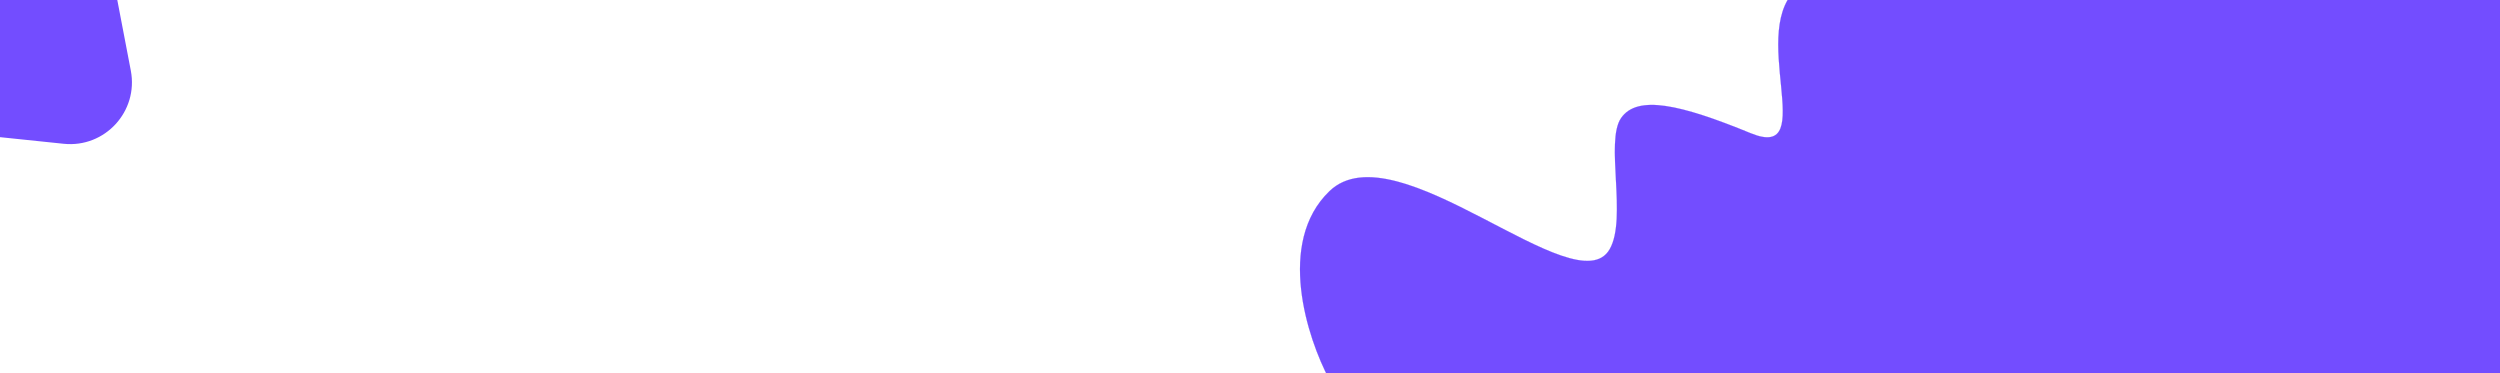 <svg width="375" height="56" viewBox="0 0 375 56" fill="none" xmlns="http://www.w3.org/2000/svg">
<rect x="0" y="0" width="375" height="56" fill="#333333" stroke="none"/>
<g clip-path="url(#clip0_369_159)">
<rect width="376" height="57" transform="translate(-1 -1)" fill="white"/>
<path d="M199.415 28.679C191.419 36.375 196.083 50.727 199.415 56.942L245.86 67.502C268.399 67.192 315.886 63.406 325.523 50.739C337.568 34.904 325.23 -7.965 306.716 -27.537C288.203 -47.109 278.198 -8.275 269.962 -2.061C261.726 4.154 273.196 24.333 262.615 19.988C252.035 15.642 245.605 14.199 243.171 17.699C240.736 21.199 244.112 32.748 241.454 37.381C236.462 46.083 209.409 19.059 199.415 28.679Z" fill="#734DFF"/>
<path d="M199.415 56.942L199.4 56.95L199.412 56.953L199.415 56.942ZM199.415 28.679L199.407 28.671L199.407 28.671L199.415 28.679ZM241.454 37.381L241.445 37.376L241.445 37.376L241.454 37.381ZM243.171 17.699L243.161 17.693L243.161 17.693L243.171 17.699ZM262.615 19.988L262.611 19.998L262.611 19.998L262.615 19.988ZM269.962 -2.061L269.969 -2.052L269.969 -2.052L269.962 -2.061ZM306.716 -27.537L306.708 -27.529L306.708 -27.529L306.716 -27.537ZM325.523 50.739L325.514 50.732L325.514 50.732L325.523 50.739ZM245.86 67.502L245.858 67.513L245.86 67.513L245.86 67.502ZM199.425 56.937C197.759 53.83 195.761 48.69 195.178 43.365C194.595 38.039 195.428 32.532 199.422 28.687L199.407 28.671C195.406 32.522 194.573 38.039 195.156 43.367C195.739 48.696 197.739 53.839 199.405 56.947L199.425 56.937ZM199.422 28.687C201.917 26.286 205.477 26.17 209.495 27.215C213.513 28.259 217.987 30.463 222.305 32.696C226.623 34.928 230.786 37.191 234.181 38.35C235.879 38.93 237.386 39.235 238.625 39.122C239.866 39.009 240.838 38.478 241.464 37.387L241.445 37.376C240.823 38.46 239.857 38.988 238.623 39.1C237.389 39.213 235.885 38.909 234.189 38.329C230.795 37.17 226.634 34.909 222.315 32.676C217.997 30.443 213.522 28.238 209.501 27.193C205.48 26.148 201.91 26.262 199.407 28.671L199.422 28.687ZM241.464 37.387C242.13 36.226 242.417 34.633 242.512 32.844C242.608 31.054 242.511 29.066 242.407 27.114C242.304 25.162 242.193 23.246 242.26 21.6C242.328 19.953 242.573 18.577 243.18 17.705L243.161 17.693C242.551 18.57 242.306 19.951 242.238 21.599C242.171 23.247 242.281 25.164 242.385 27.116C242.489 29.068 242.586 31.055 242.49 32.843C242.395 34.631 242.108 36.22 241.445 37.376L241.464 37.387ZM243.18 17.705C244.393 15.961 246.603 15.446 249.836 15.912C253.069 16.379 257.321 17.825 262.611 19.998L262.619 19.978C257.329 17.805 253.075 16.357 249.84 15.89C246.604 15.424 244.382 15.937 243.161 17.693L243.18 17.705ZM262.611 19.998C263.934 20.541 264.915 20.703 265.633 20.554C266.352 20.405 266.807 19.946 267.079 19.254C267.35 18.563 267.439 17.639 267.429 16.56C267.418 15.48 267.307 14.242 267.179 12.922C266.921 10.283 266.59 7.315 266.838 4.618C267.086 1.922 267.913 -0.501 269.969 -2.052L269.955 -2.07C267.893 -0.513 267.065 1.917 266.816 4.616C266.568 7.315 266.899 10.286 267.157 12.925C267.285 14.244 267.396 15.481 267.407 16.56C267.417 17.639 267.328 18.559 267.058 19.246C266.789 19.932 266.339 20.385 265.629 20.532C264.917 20.68 263.941 20.52 262.619 19.978L262.611 19.998ZM269.969 -2.052C271 -2.83 272.058 -4.118 273.156 -5.736C274.254 -7.355 275.393 -9.305 276.586 -11.41C278.971 -15.619 281.572 -20.443 284.494 -24.462C287.416 -28.481 290.658 -31.692 294.324 -32.676C297.989 -33.66 302.082 -32.421 306.708 -27.529L306.724 -27.545C302.094 -32.439 297.994 -33.685 294.318 -32.698C290.645 -31.711 287.399 -28.495 284.476 -24.475C281.553 -20.455 278.952 -15.629 276.566 -11.421C275.374 -9.316 274.235 -7.366 273.137 -5.749C272.04 -4.13 270.983 -2.845 269.955 -2.07L269.969 -2.052ZM306.708 -27.529C315.963 -17.745 323.676 -2.137 327.568 13.005C329.515 20.576 330.506 28.029 330.258 34.58C330.01 41.13 328.523 46.776 325.514 50.732L325.531 50.745C328.545 46.784 330.032 41.133 330.28 34.581C330.528 28.028 329.536 20.572 327.59 12.999C323.696 -2.145 315.983 -17.757 306.724 -27.545L306.708 -27.529ZM325.514 50.732C323.107 53.896 318.335 56.507 312.176 58.648C306.017 60.789 298.475 62.459 290.528 63.743C274.635 66.312 257.129 67.336 245.86 67.49L245.86 67.513C257.13 67.358 274.637 66.334 290.532 63.765C298.479 62.481 306.023 60.81 312.183 58.669C318.343 56.527 323.12 53.915 325.531 50.745L325.514 50.732ZM245.863 67.491L199.417 56.931L199.412 56.953L245.858 67.512L245.863 67.491Z" fill="#734DFF"/>
<path d="M-9.485 19.587C-18.625 18.637 -20.968 6.402 -12.826 2.142L4.134 -6.731C9.645 -9.614 16.375 -6.364 17.545 -0.256L19.623 10.596C20.793 16.704 15.739 22.21 9.553 21.567L-9.485 19.587Z" fill="#734DFF"/>
<rect x="273" y="-2.498" width="201.635" height="63.498" fill="#734DFF"/>
</g>
<defs>
<clipPath id="clip0_369_159">
<rect width="376" height="57" fill="white" transform="translate(-1 -1)"/>
</clipPath>
</defs>
</svg>
